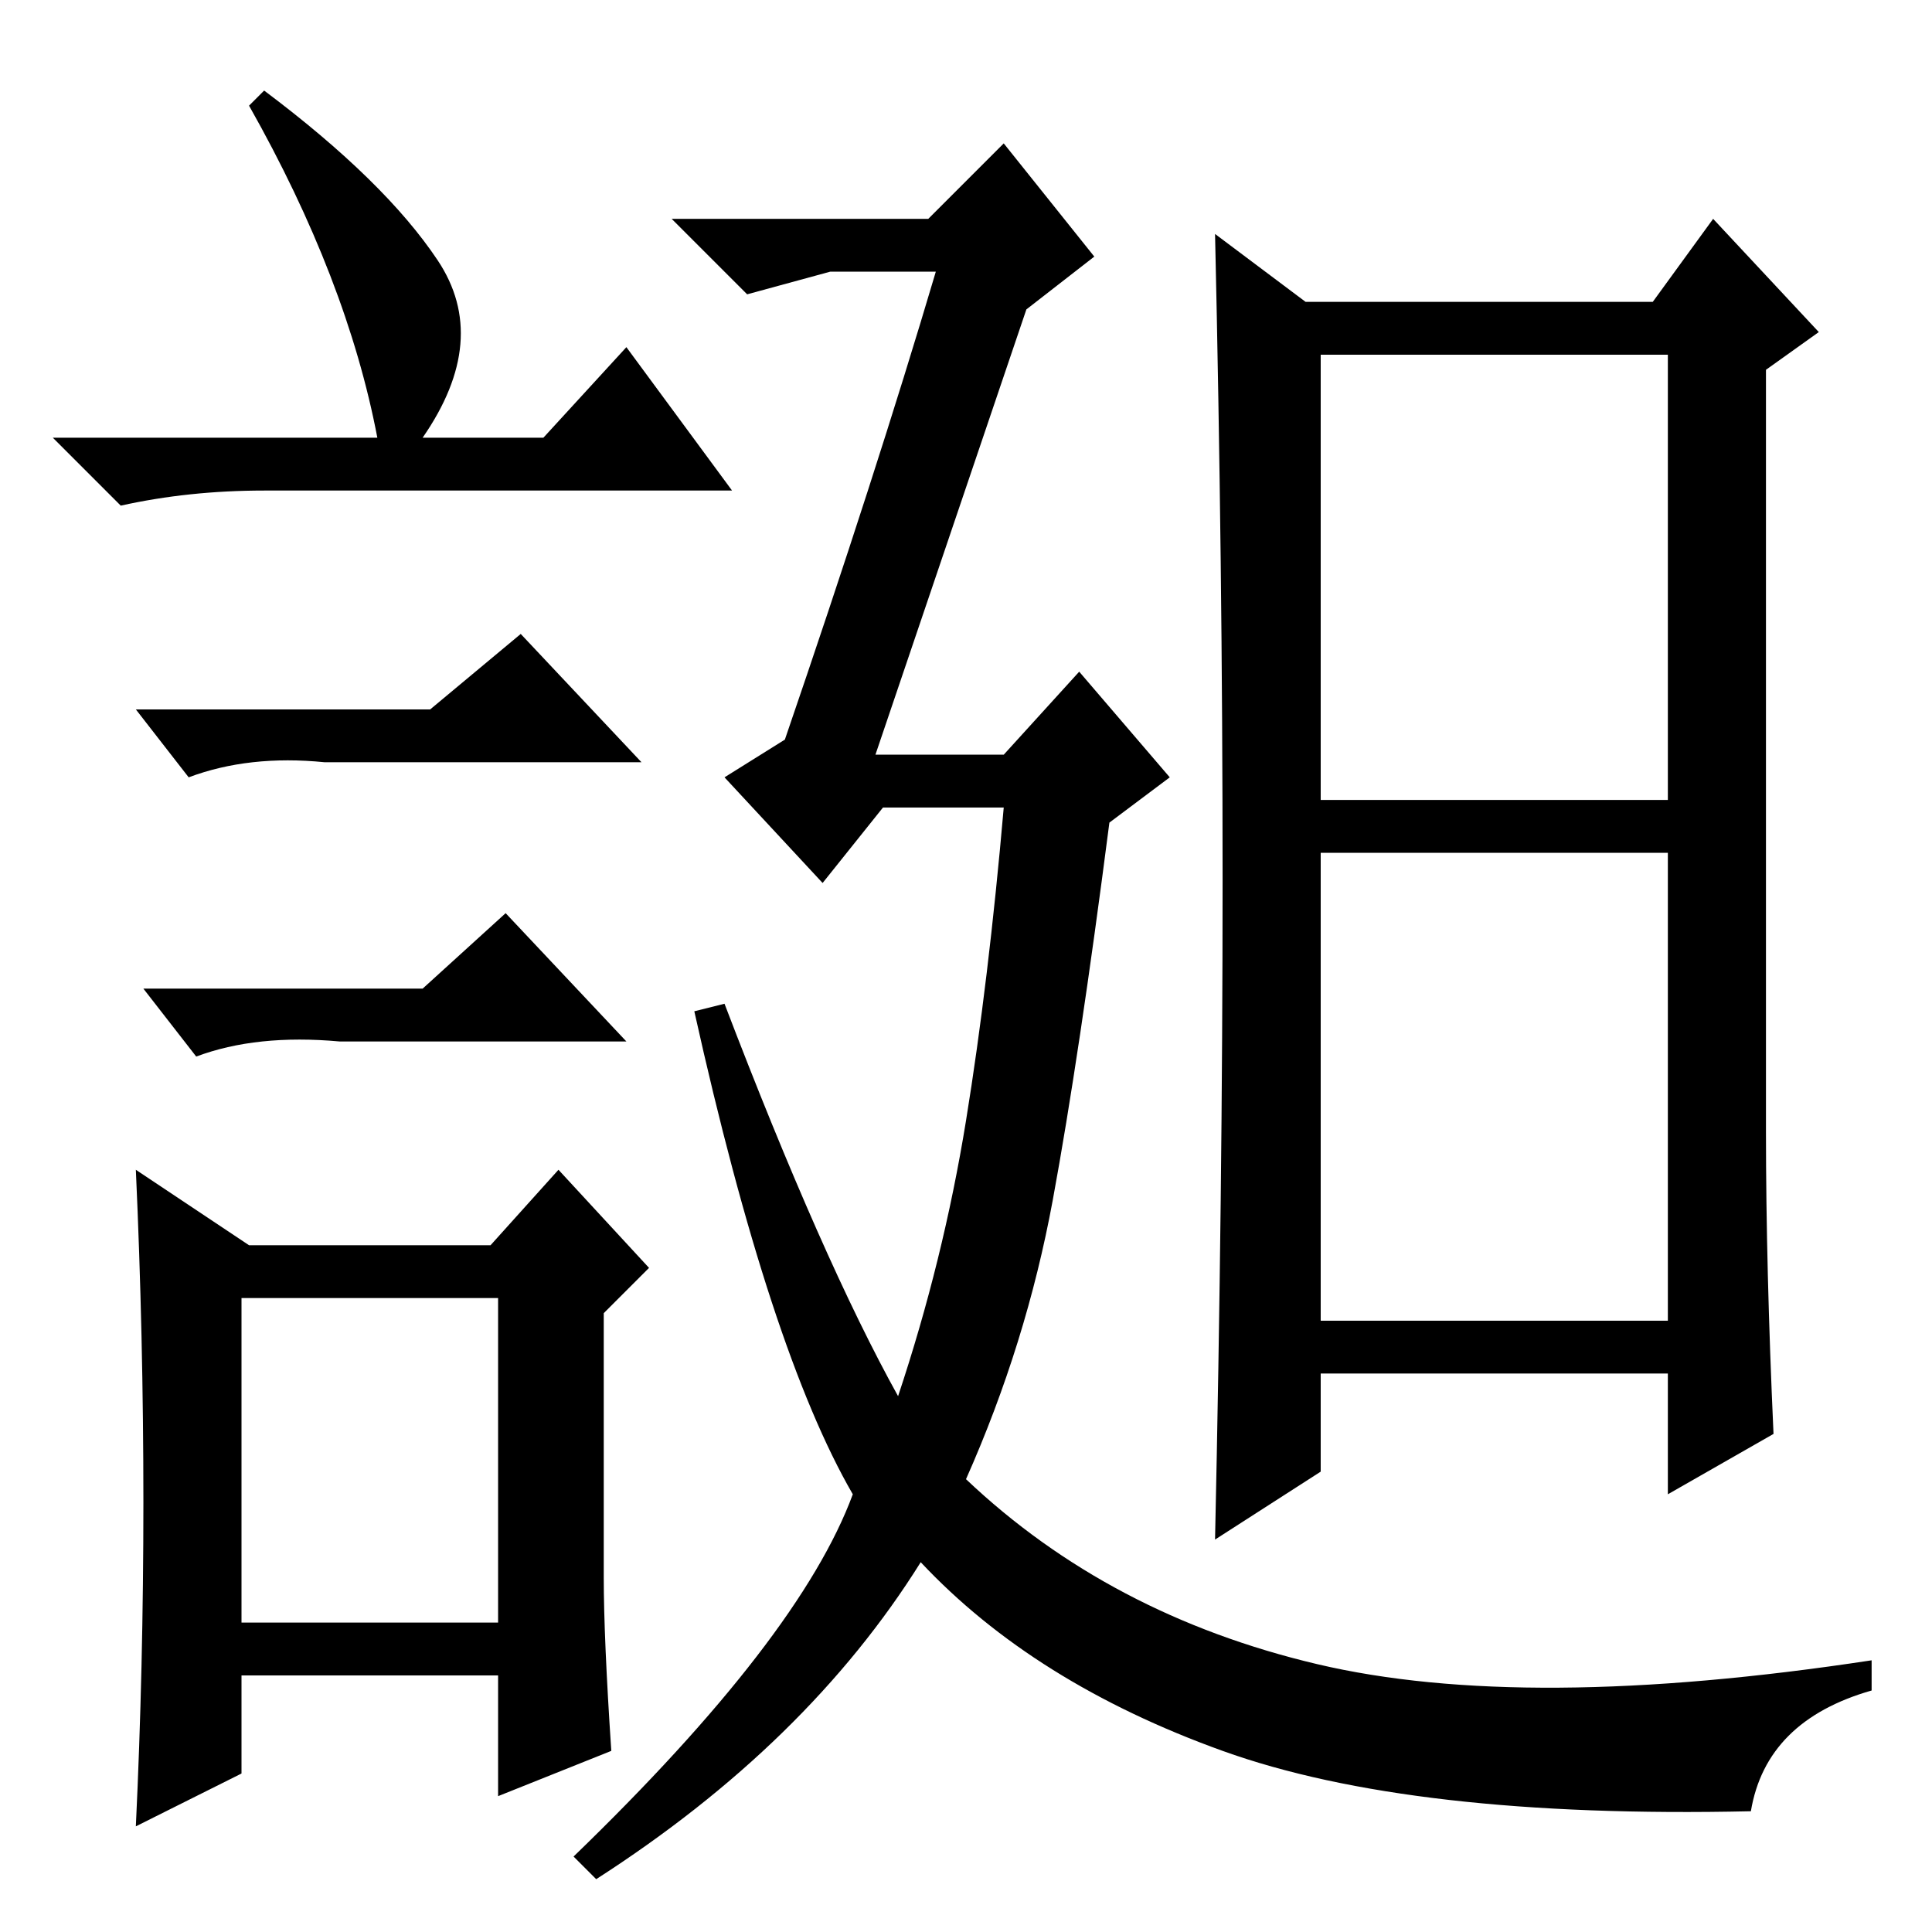 <?xml version="1.0" standalone="no"?>
<!DOCTYPE svg PUBLIC "-//W3C//DTD SVG 1.1//EN" "http://www.w3.org/Graphics/SVG/1.1/DTD/svg11.dtd" >
<svg xmlns="http://www.w3.org/2000/svg" xmlns:xlink="http://www.w3.org/1999/xlink" version="1.1" viewBox="0 -36 256 256">
  <g transform="matrix(1 0 0 -1 0 220)">
   <path fill="currentColor"
d="M35 244q16 -12 23 -22.5t-2 -23.5h16l11 12l14 -19h-62q-10 0 -19 -2l-9 9h43q-4 21 -17 44zM32 41h34v43h-34v-43zM57 162l12 10l16 -17h-42q-10 1 -18 -2l-7 9h39zM56 125l11 10l16 -17h-38q-11 1 -19 -2l-7 9h37zM80 47q0 -8 1 -23l-15 -6v16h-34v-13l-14 -7
q1 21 1 43t-1 44l15 -10h32l9 10l12 -13l-6 -6v-35zM232 16q-45 -1 -70 8t-40 25q-15 -24 -43 -42l-3 3q30 29 37 48q-11 19 -21 64l4 1q13 -34 23 -52q6 18 9 36.5t5 41.5h-16l-8 -10l-13 14l8 5q12 35 20 62h-14l-11 -3l-10 10h34l10 10l12 -15l-9 -7l-20 -59h17l10 11
l12 -14l-8 -6q-4 -31 -7.5 -50t-11.5 -37q19 -18 46.5 -24.5t73.5 0.5v-4q-14 -4 -16 -16zM175 150h46v59h-46v-59zM175 81h46v62h-46v-62zM234 106q0 -18 1 -40l-14 -8v16h-46v-13l-14 -9q1 46 1 87.5t-1 85.5l12 -9h46l8 11l14 -15l-7 -5v-101z" />
  </g>

</svg>

